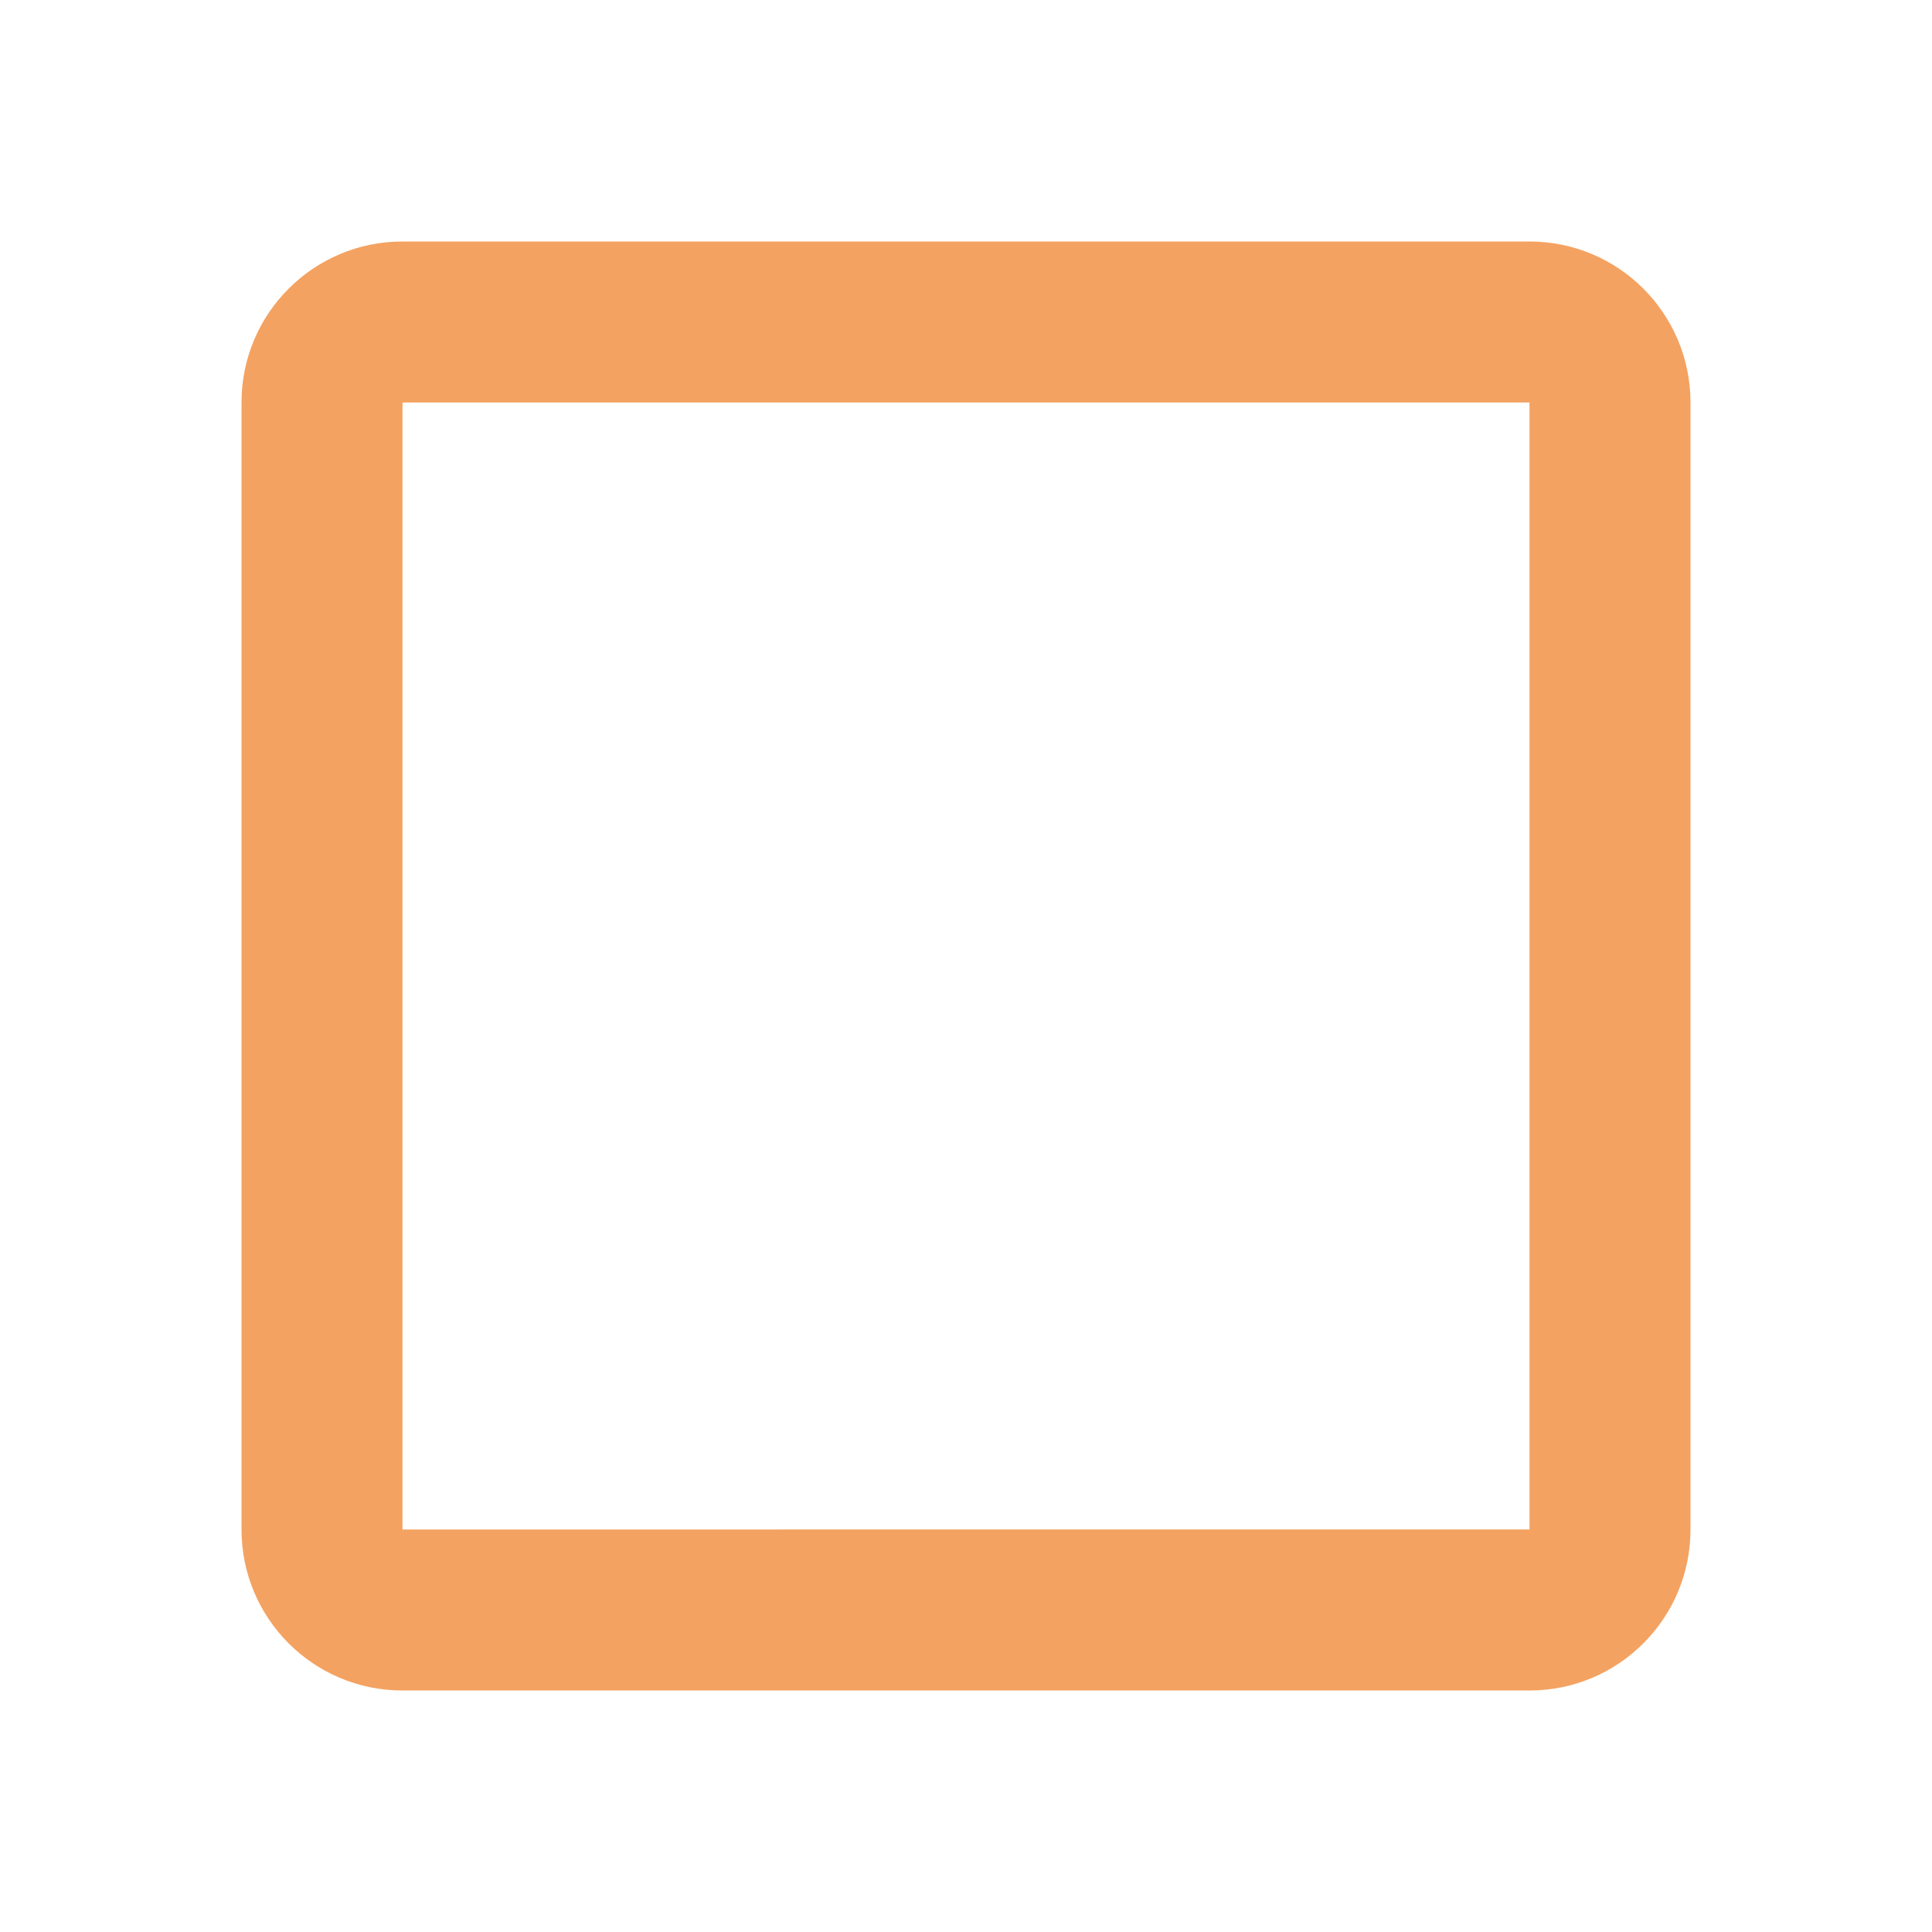 <svg xmlns="http://www.w3.org/2000/svg" width="48" height="48" viewBox="0 0 48 48"><g fill="#f4a261"><path d="M38 10v28H10V10h28m0-4H10c-2.21 0-4 1.79-4 4v28c0 2.21 1.79 4 4 4h28c2.21 0 4-1.79 4-4V10c0-2.21-1.79-4-4-4z"/></g></svg>